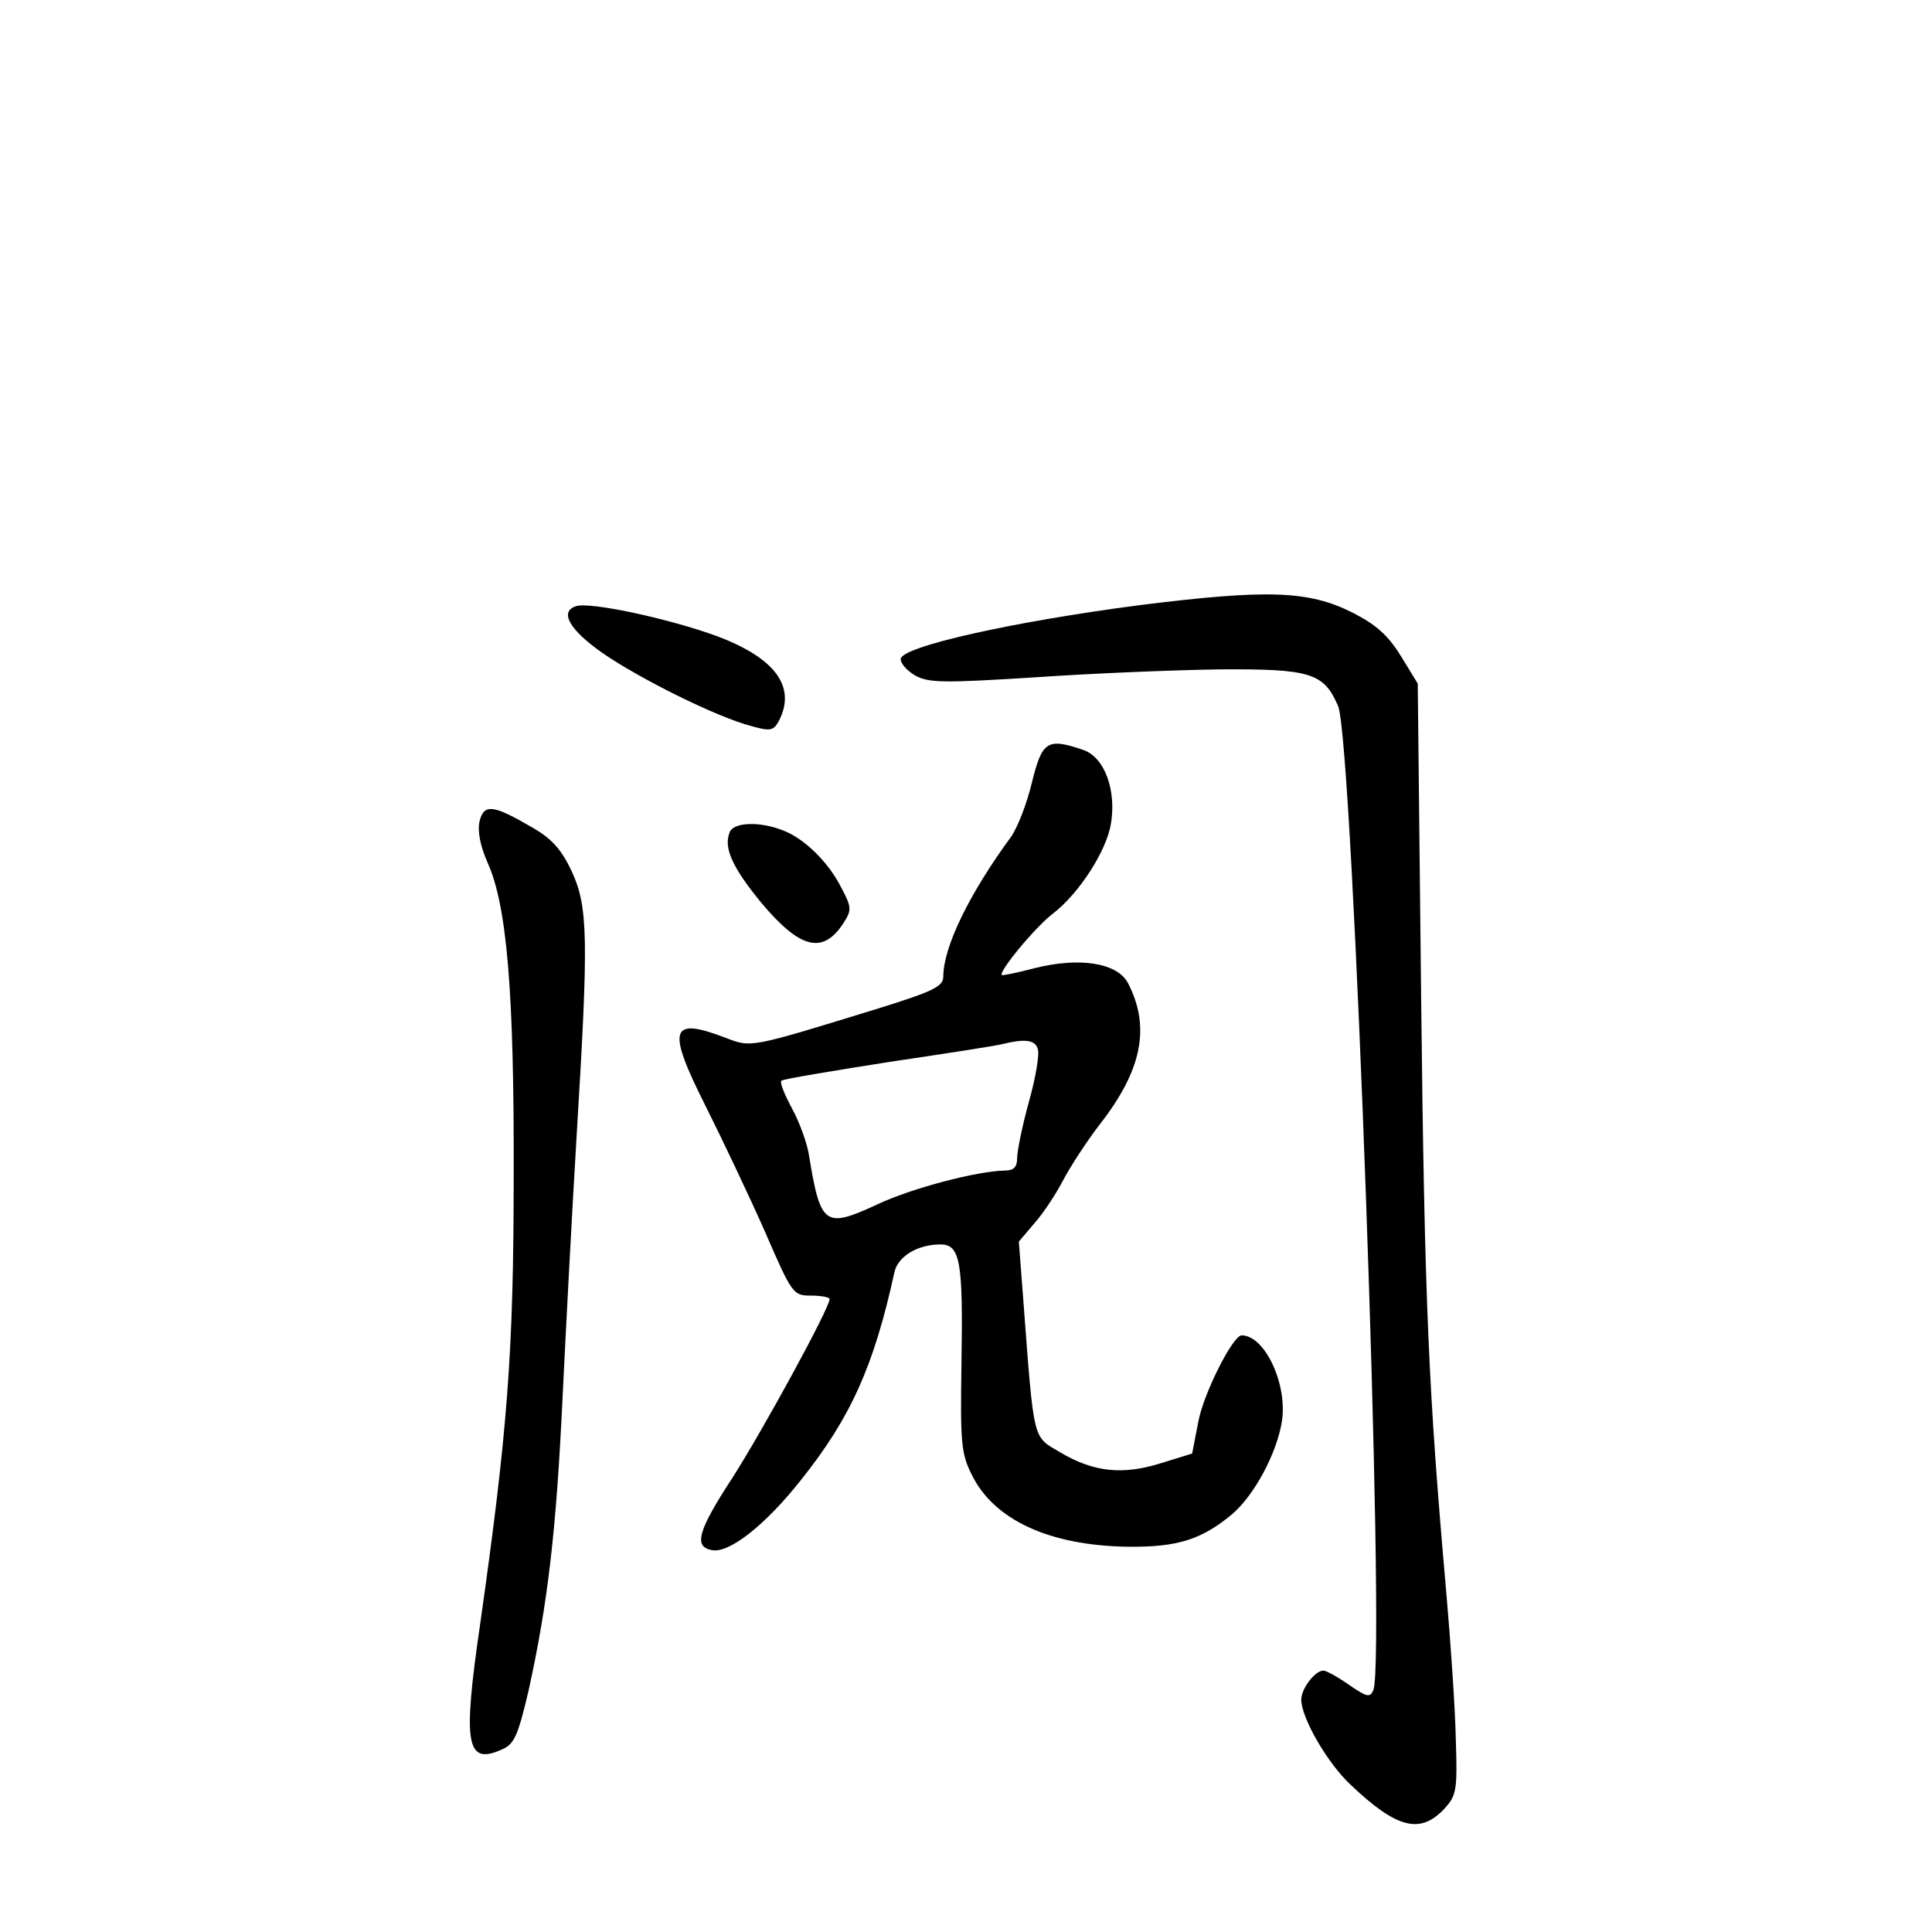 <?xml version="1.0" standalone="no"?>
<!DOCTYPE svg PUBLIC "-//W3C//DTD SVG 20010904//EN"
 "http://www.w3.org/TR/2001/REC-SVG-20010904/DTD/svg10.dtd">
<svg version="1.0" xmlns="http://www.w3.org/2000/svg"
 width="340pt" height="340pt" viewBox="0 0 340 340"
 preserveAspectRatio="xMidYMid meet">
<g transform="translate(0,340) scale(0.1,-0.1)"
fill="#000000" stroke="none">
<path d="M2005 2335 c-222 -29 -420 -73 -420 -95 0 -8 12 -21 26 -29 24 -13
51 -13 210 -3 101 7 248 13 326 14 159 1 183 -6 208 -65 26 -64 84 -1673 62
-1731 -6 -14 -11 -13 -43 9 -20 14 -40 25 -45 25 -15 0 -39 -32 -39 -51 0 -32
46 -112 87 -150 81 -77 122 -87 164 -43 22 24 24 32 21 122 -1 53 -9 171 -17
262 -31 352 -38 504 -44 1041 l-6 556 -30 49 c-23 37 -44 55 -85 76 -78 39
-150 41 -375 13z"/>
<path d="M1013 2333 c-29 -10 -10 -42 47 -82 65 -45 201 -113 263 -129 32 -9
38 -8 47 8 32 60 -4 111 -107 150 -84 31 -227 62 -250 53z"/>
<path d="M1816 2023 c-9 -38 -26 -81 -37 -96 -74 -101 -119 -194 -119 -246 0
-17 -19 -26 -112 -55 -231 -71 -225 -70 -272 -52 -97 37 -103 16 -34 -121 30
-60 77 -159 104 -220 48 -111 50 -113 81 -113 18 0 33 -3 33 -6 0 -16 -117
-230 -170 -313 -62 -95 -70 -123 -37 -129 30 -6 94 44 157 124 87 109 128 200
164 365 6 28 41 49 81 49 35 0 40 -30 37 -209 -2 -138 -1 -158 18 -196 39 -80
137 -125 275 -127 88 -1 130 13 183 57 39 33 79 107 88 164 10 65 -30 151 -71
151 -15 0 -66 -100 -76 -151 l-11 -57 -55 -17 c-67 -21 -118 -16 -177 19 -49
29 -46 15 -65 266 l-8 105 28 33 c16 18 38 52 50 75 12 23 41 68 65 99 74 95
89 171 49 248 -19 36 -86 46 -165 26 -30 -8 -56 -13 -57 -12 -6 6 60 86 91
109 45 35 93 109 101 157 10 59 -11 117 -48 130 -64 22 -73 16 -91 -57z m10
-468 c4 -8 -3 -50 -15 -93 -12 -43 -21 -88 -21 -100 0 -16 -6 -22 -22 -22 -49
-1 -164 -31 -225 -60 -91 -42 -99 -37 -119 85 -3 22 -17 60 -30 84 -13 24 -22
46 -19 49 2 3 88 17 189 33 101 15 192 29 202 32 37 9 55 7 60 -8z"/>
<path d="M844 1955 c-4 -18 1 -43 14 -73 34 -75 47 -227 46 -552 0 -311 -11
-450 -59 -788 -31 -213 -25 -250 40 -220 20 9 27 25 45 102 34 154 49 282 60
516 6 124 17 333 25 465 21 345 20 399 -9 462 -18 38 -35 57 -68 76 -70 41
-86 43 -94 12z"/>
<path d="M1284 1935 c-11 -27 5 -62 56 -124 68 -81 108 -91 144 -36 15 23 15
28 -3 62 -23 46 -66 88 -104 102 -41 16 -87 14 -93 -4z"/>
</g>
</svg>
